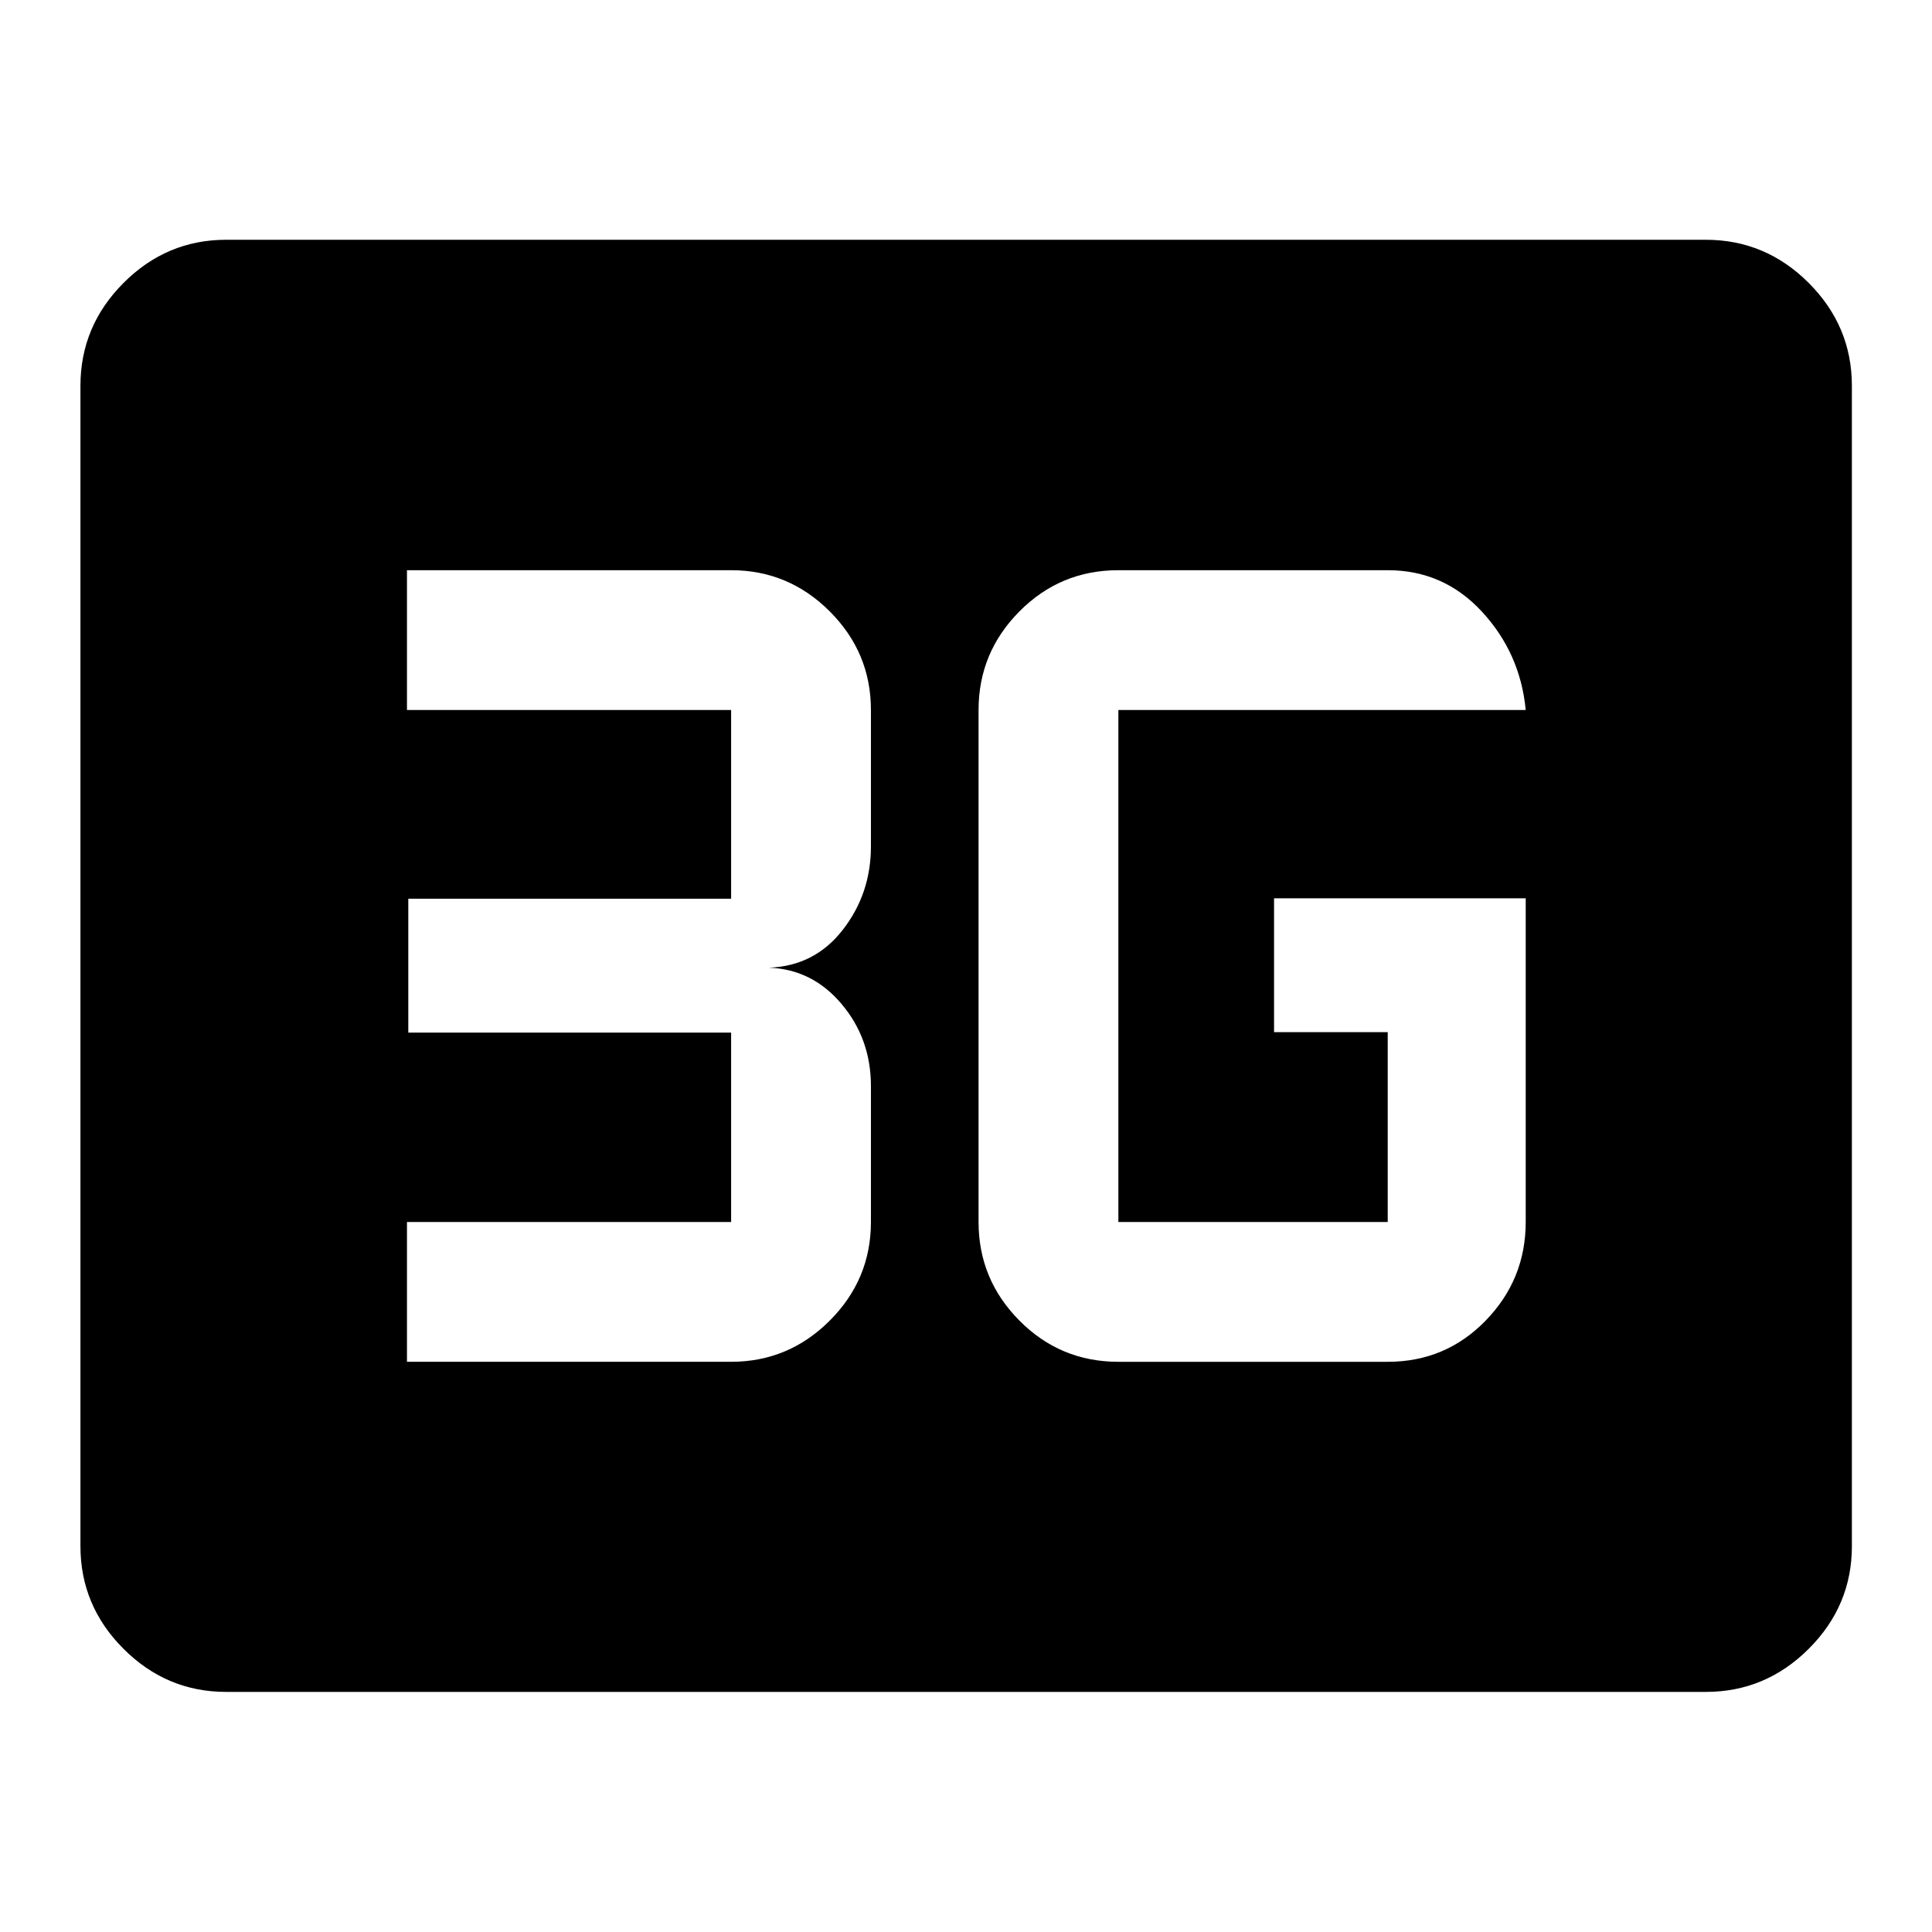 <svg xmlns="http://www.w3.org/2000/svg" height="40" viewBox="0 -960 960 960" width="40"><path d="M112.39-119.3q-29.62 0-51.02-21.41-21.4-21.4-21.4-51.01v-576.56q0-29.68 21.4-51.13 21.4-21.45 51.02-21.45h735.22q29.68 0 51.13 21.45 21.45 21.45 21.45 51.13v576.56q0 29.61-21.45 51.01-21.45 21.41-51.13 21.41H112.39Zm645.73-394.34H633.07v66.52h56.48v94.32H555.71v-254.4h202.41q-2.67-28.19-21.72-48.83-19.04-20.64-46.85-20.64H555.71q-28.86 0-49.16 20.47-20.31 20.46-20.31 49v254.4q0 28.54 20.31 49 20.3 20.47 49.16 20.47h133.84q28.76 0 48.66-20.47 19.91-20.46 19.91-49v-160.84Zm-555.9 230.31h161.07q28.54 0 49.01-20.47 20.46-20.46 20.46-49v-67.52q0-23.47-14.55-40.76t-36.12-18.09q22.65-.79 36.66-18.78 14.01-17.98 14.01-41.5v-67.75q0-28.54-20.46-49-20.47-20.47-49.01-20.47H202.22v69.47h161.07v93.77H202.88v66.52h160.41v94.11H202.22v69.47Z"/></svg>